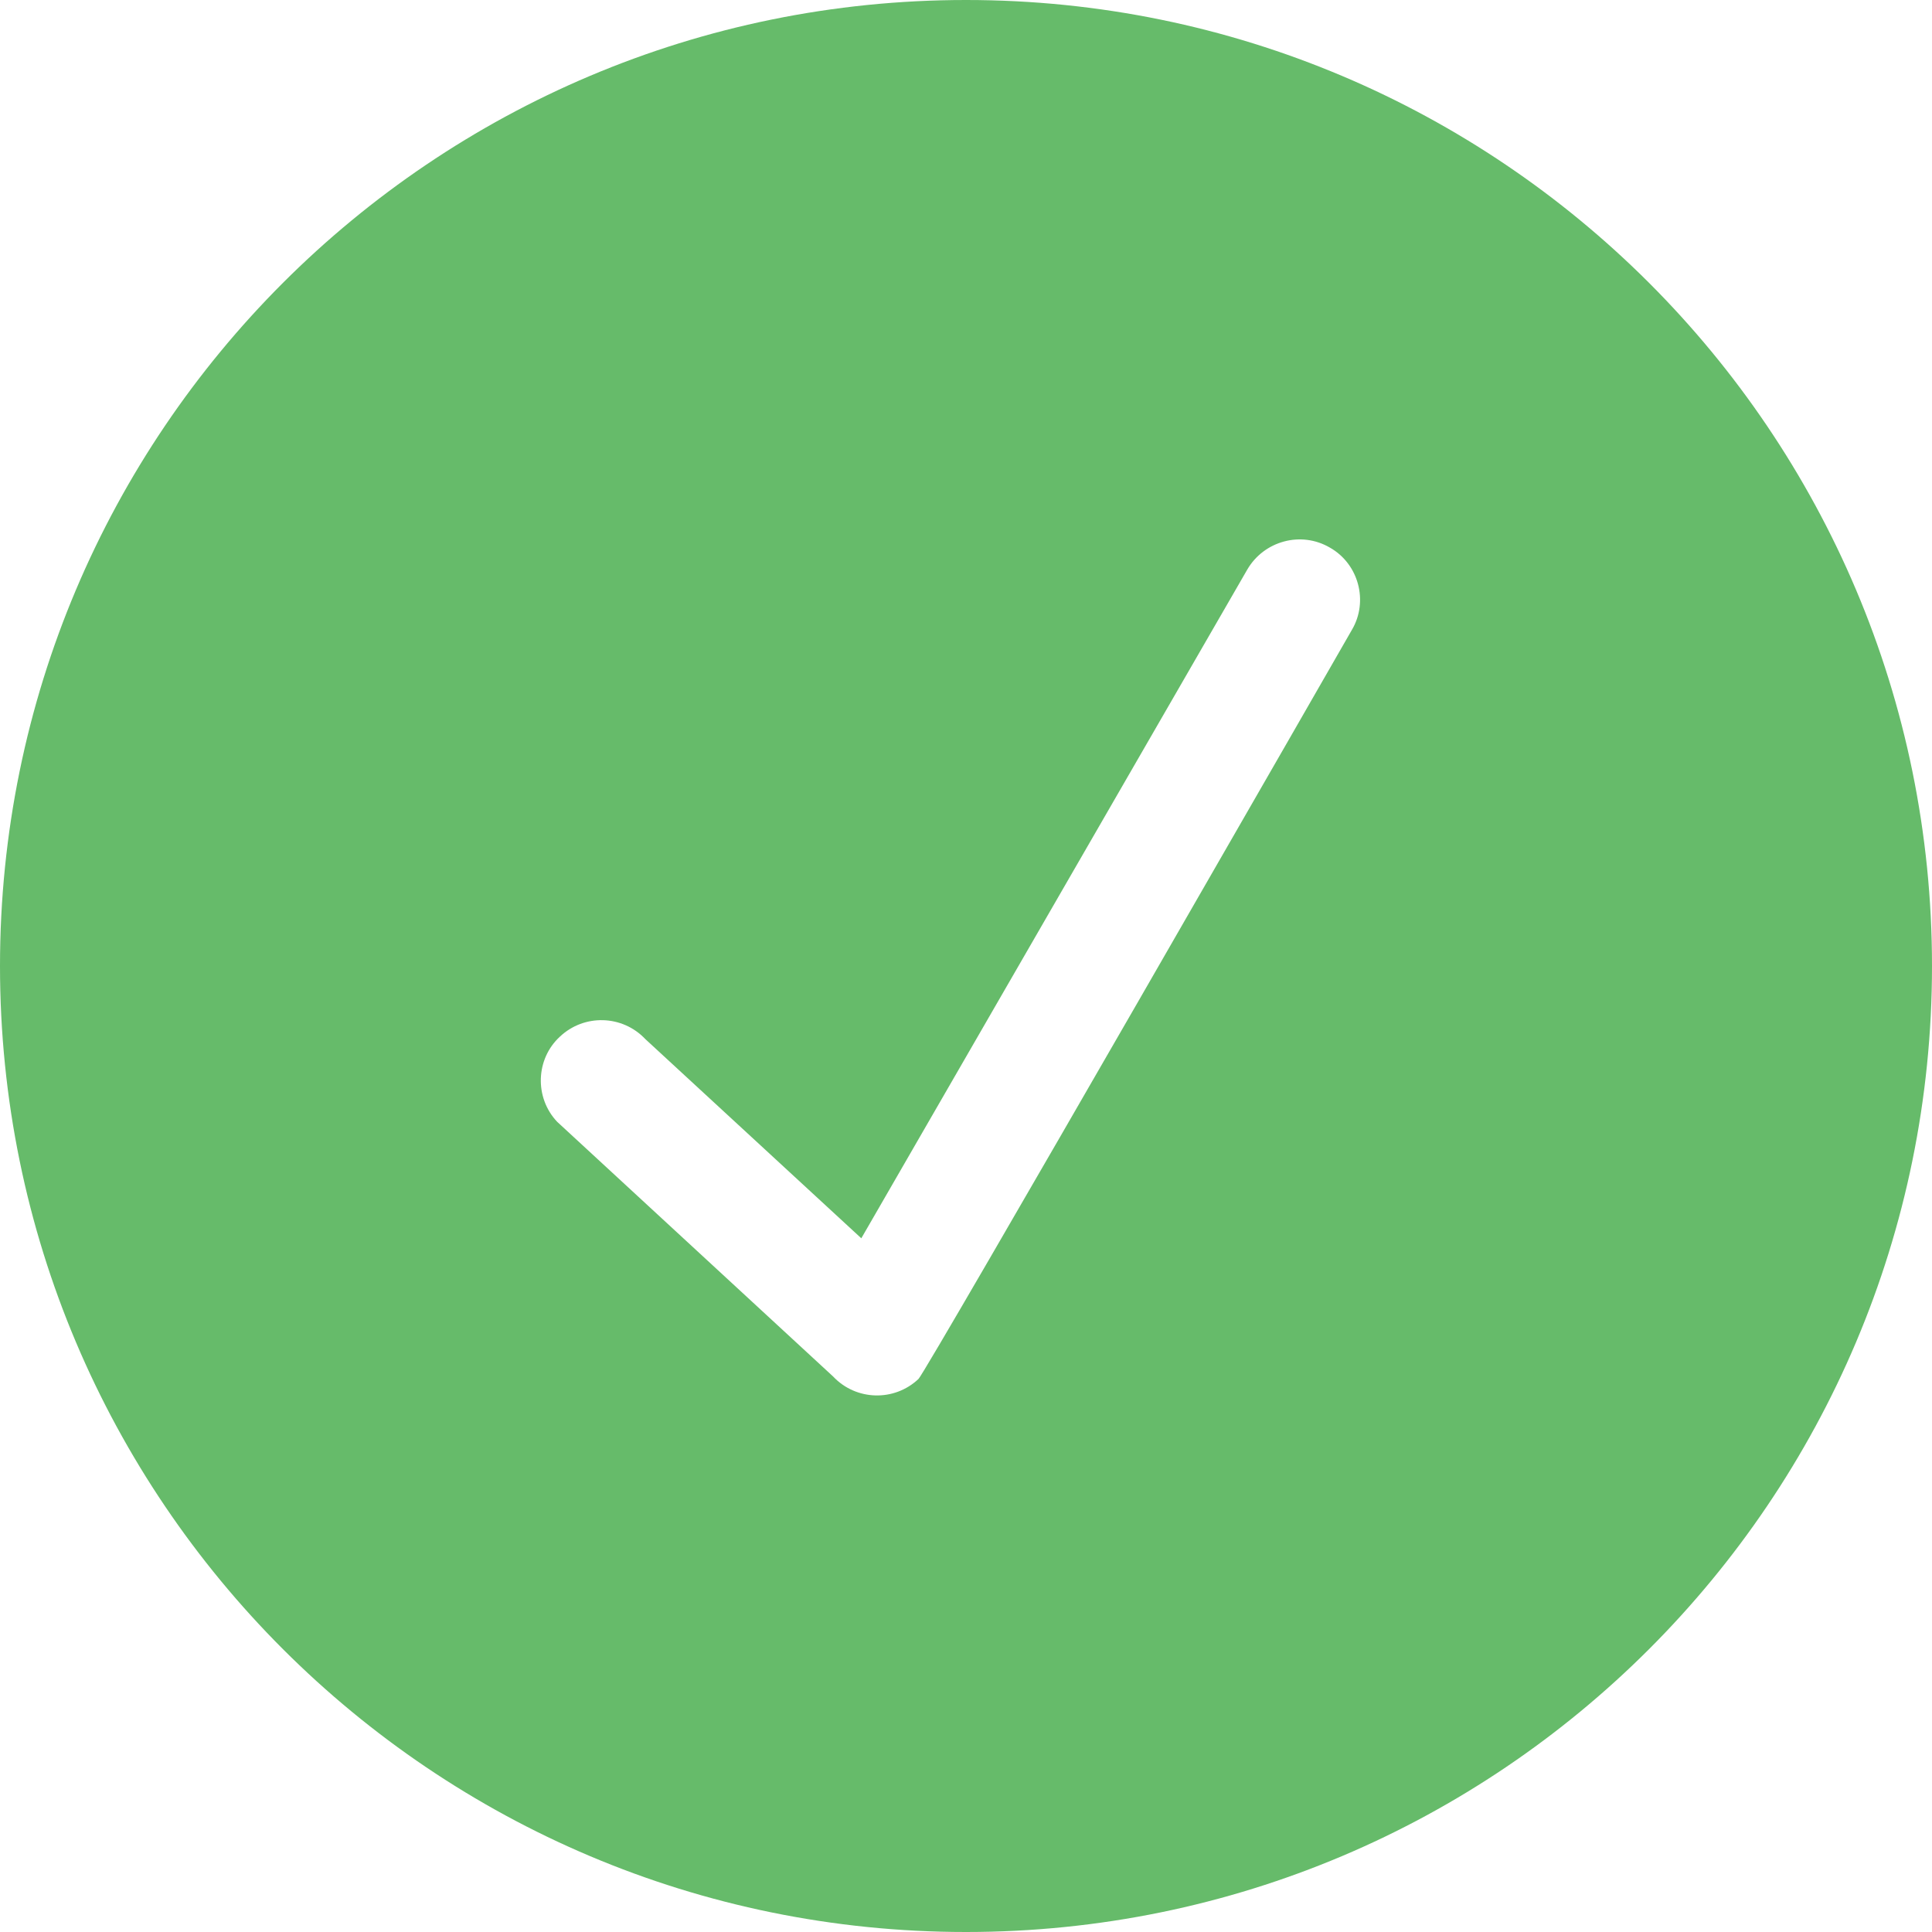 <?xml version="1.0" encoding="UTF-8"?>
<svg width="32px" height="32px" viewBox="0 0 32 32" version="1.1" xmlns="http://www.w3.org/2000/svg" xmlns:xlink="http://www.w3.org/1999/xlink">
    <!-- Generator: sketchtool 52.6 (67491) - http://www.bohemiancoding.com/sketch -->
    <title>6439BEAB-E647-43A3-A1EA-454263055289</title>
    <desc>Created with sketchtool.</desc>
    <g id="Main-pages" stroke="none" stroke-width="1" fill="none" fill-rule="evenodd">
        <g id="Teacher-CourseGroup_Homepage" transform="translate(-357, -614)" fill="#66BB6A">
            <g id="Course-Schedule" transform="translate(320, 460)">
                <g id="Title-+-Segment" transform="translate(0, 26)">
                    <g id="15-sept" transform="translate(0, 61)">
                        <path d="M59.027,76.07 C58.548,75.79 57.937,75.96 57.661,76.43 L51.266,87.51 L47.688,84.21 C47.31,83.81 46.677,83.79 46.274,84.17 C45.871,84.54 45.85,85.18 46.228,85.58 L50.8,89.8 C51.177,90.2 51.81,90.22 52.213,89.84 C52.335,89.73 59.393,77.43 59.393,77.43 C59.669,76.96 59.505,76.34 59.027,76.07 L59.027,76.07 Z M53,67 C44.164,67 37,74.16 37,83 C37,91.84 44.164,99 53,99 C61.836,99 69,91.84 69,83 C69,74.16 61.836,67 53,67 L53,67 Z" id="complete"></path>
                    </g>
                </g>
            </g>
        </g>
    </g>
</svg>